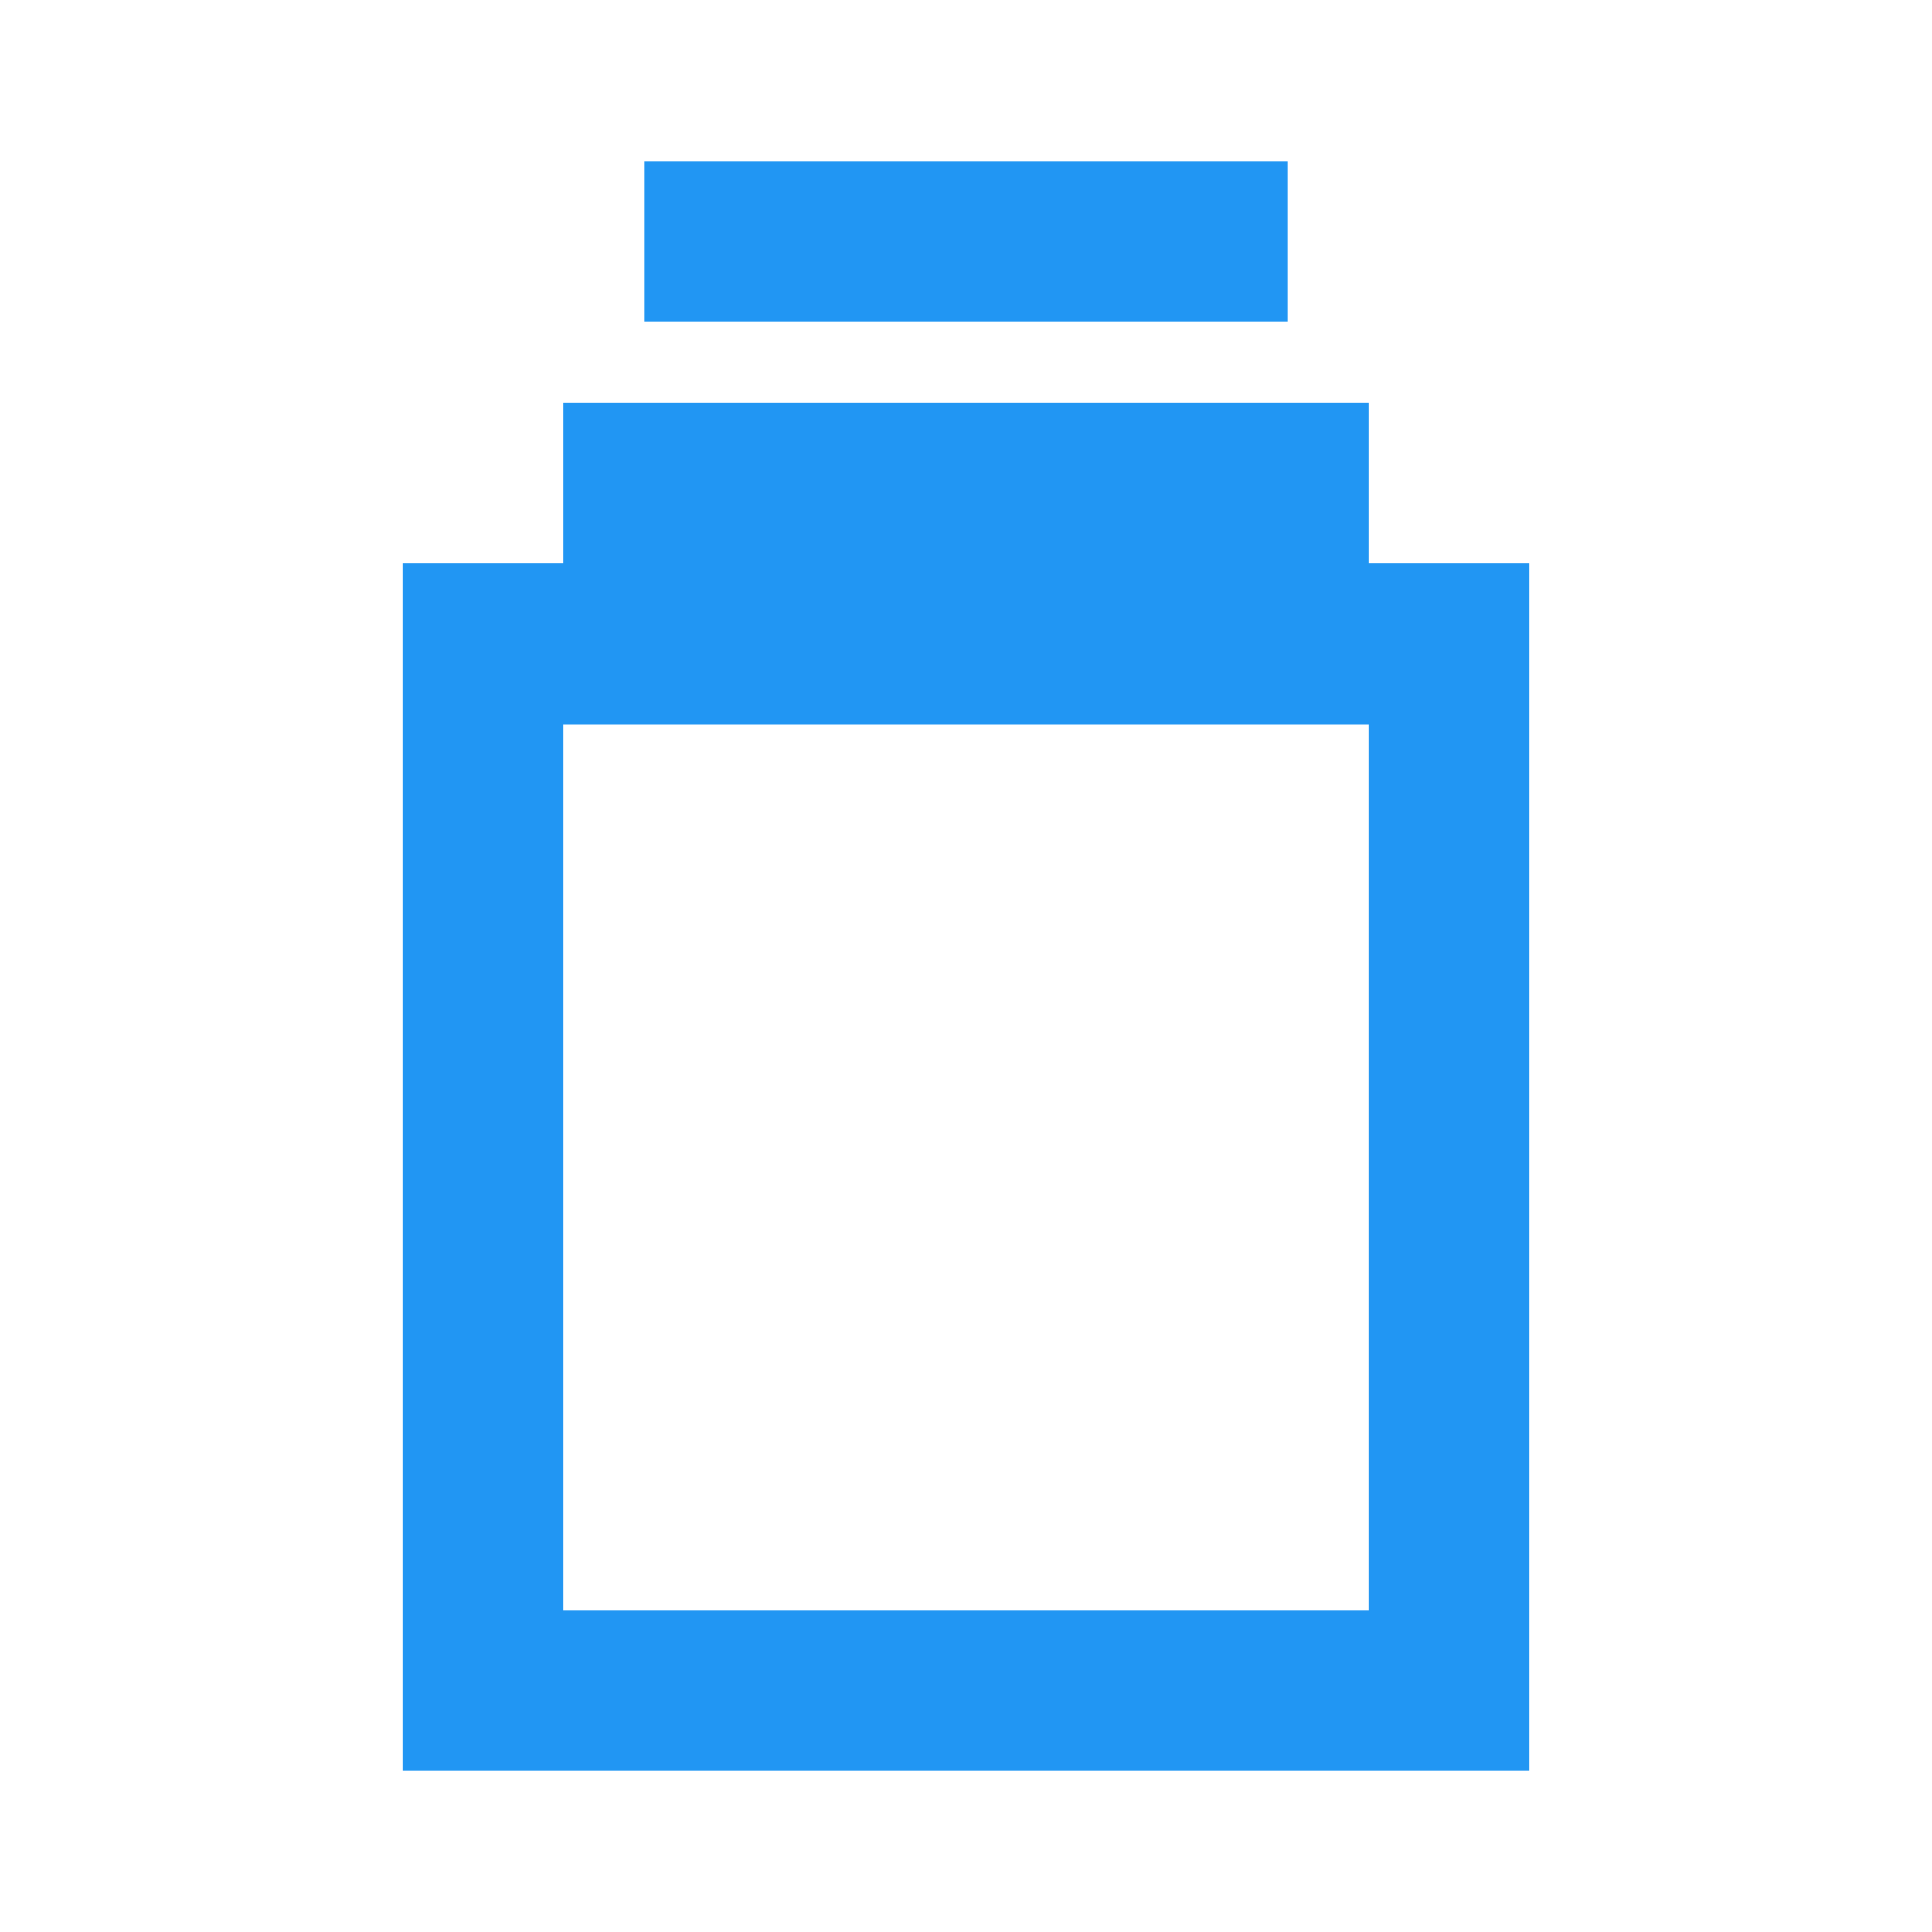 <?xml version="1.0" encoding="UTF-8"?>
<svg width="24px" height="24px" viewBox="0 0 24 24" version="1.1" xmlns="http://www.w3.org/2000/svg">
    <g stroke="none" stroke-width="1" fill="none" fill-rule="evenodd">
        <path d="M8,2 L16,2 L16,4 L8,4 L8,2 Z M7,5 L17,5 L17,7 L19,7 L19,22 L5,22 L5,7 L7,7 L7,5 Z M7,9 L7,20 L17,20 L17,9 L7,9 Z" fill="#2196F3"></path>
    </g>
</svg>
